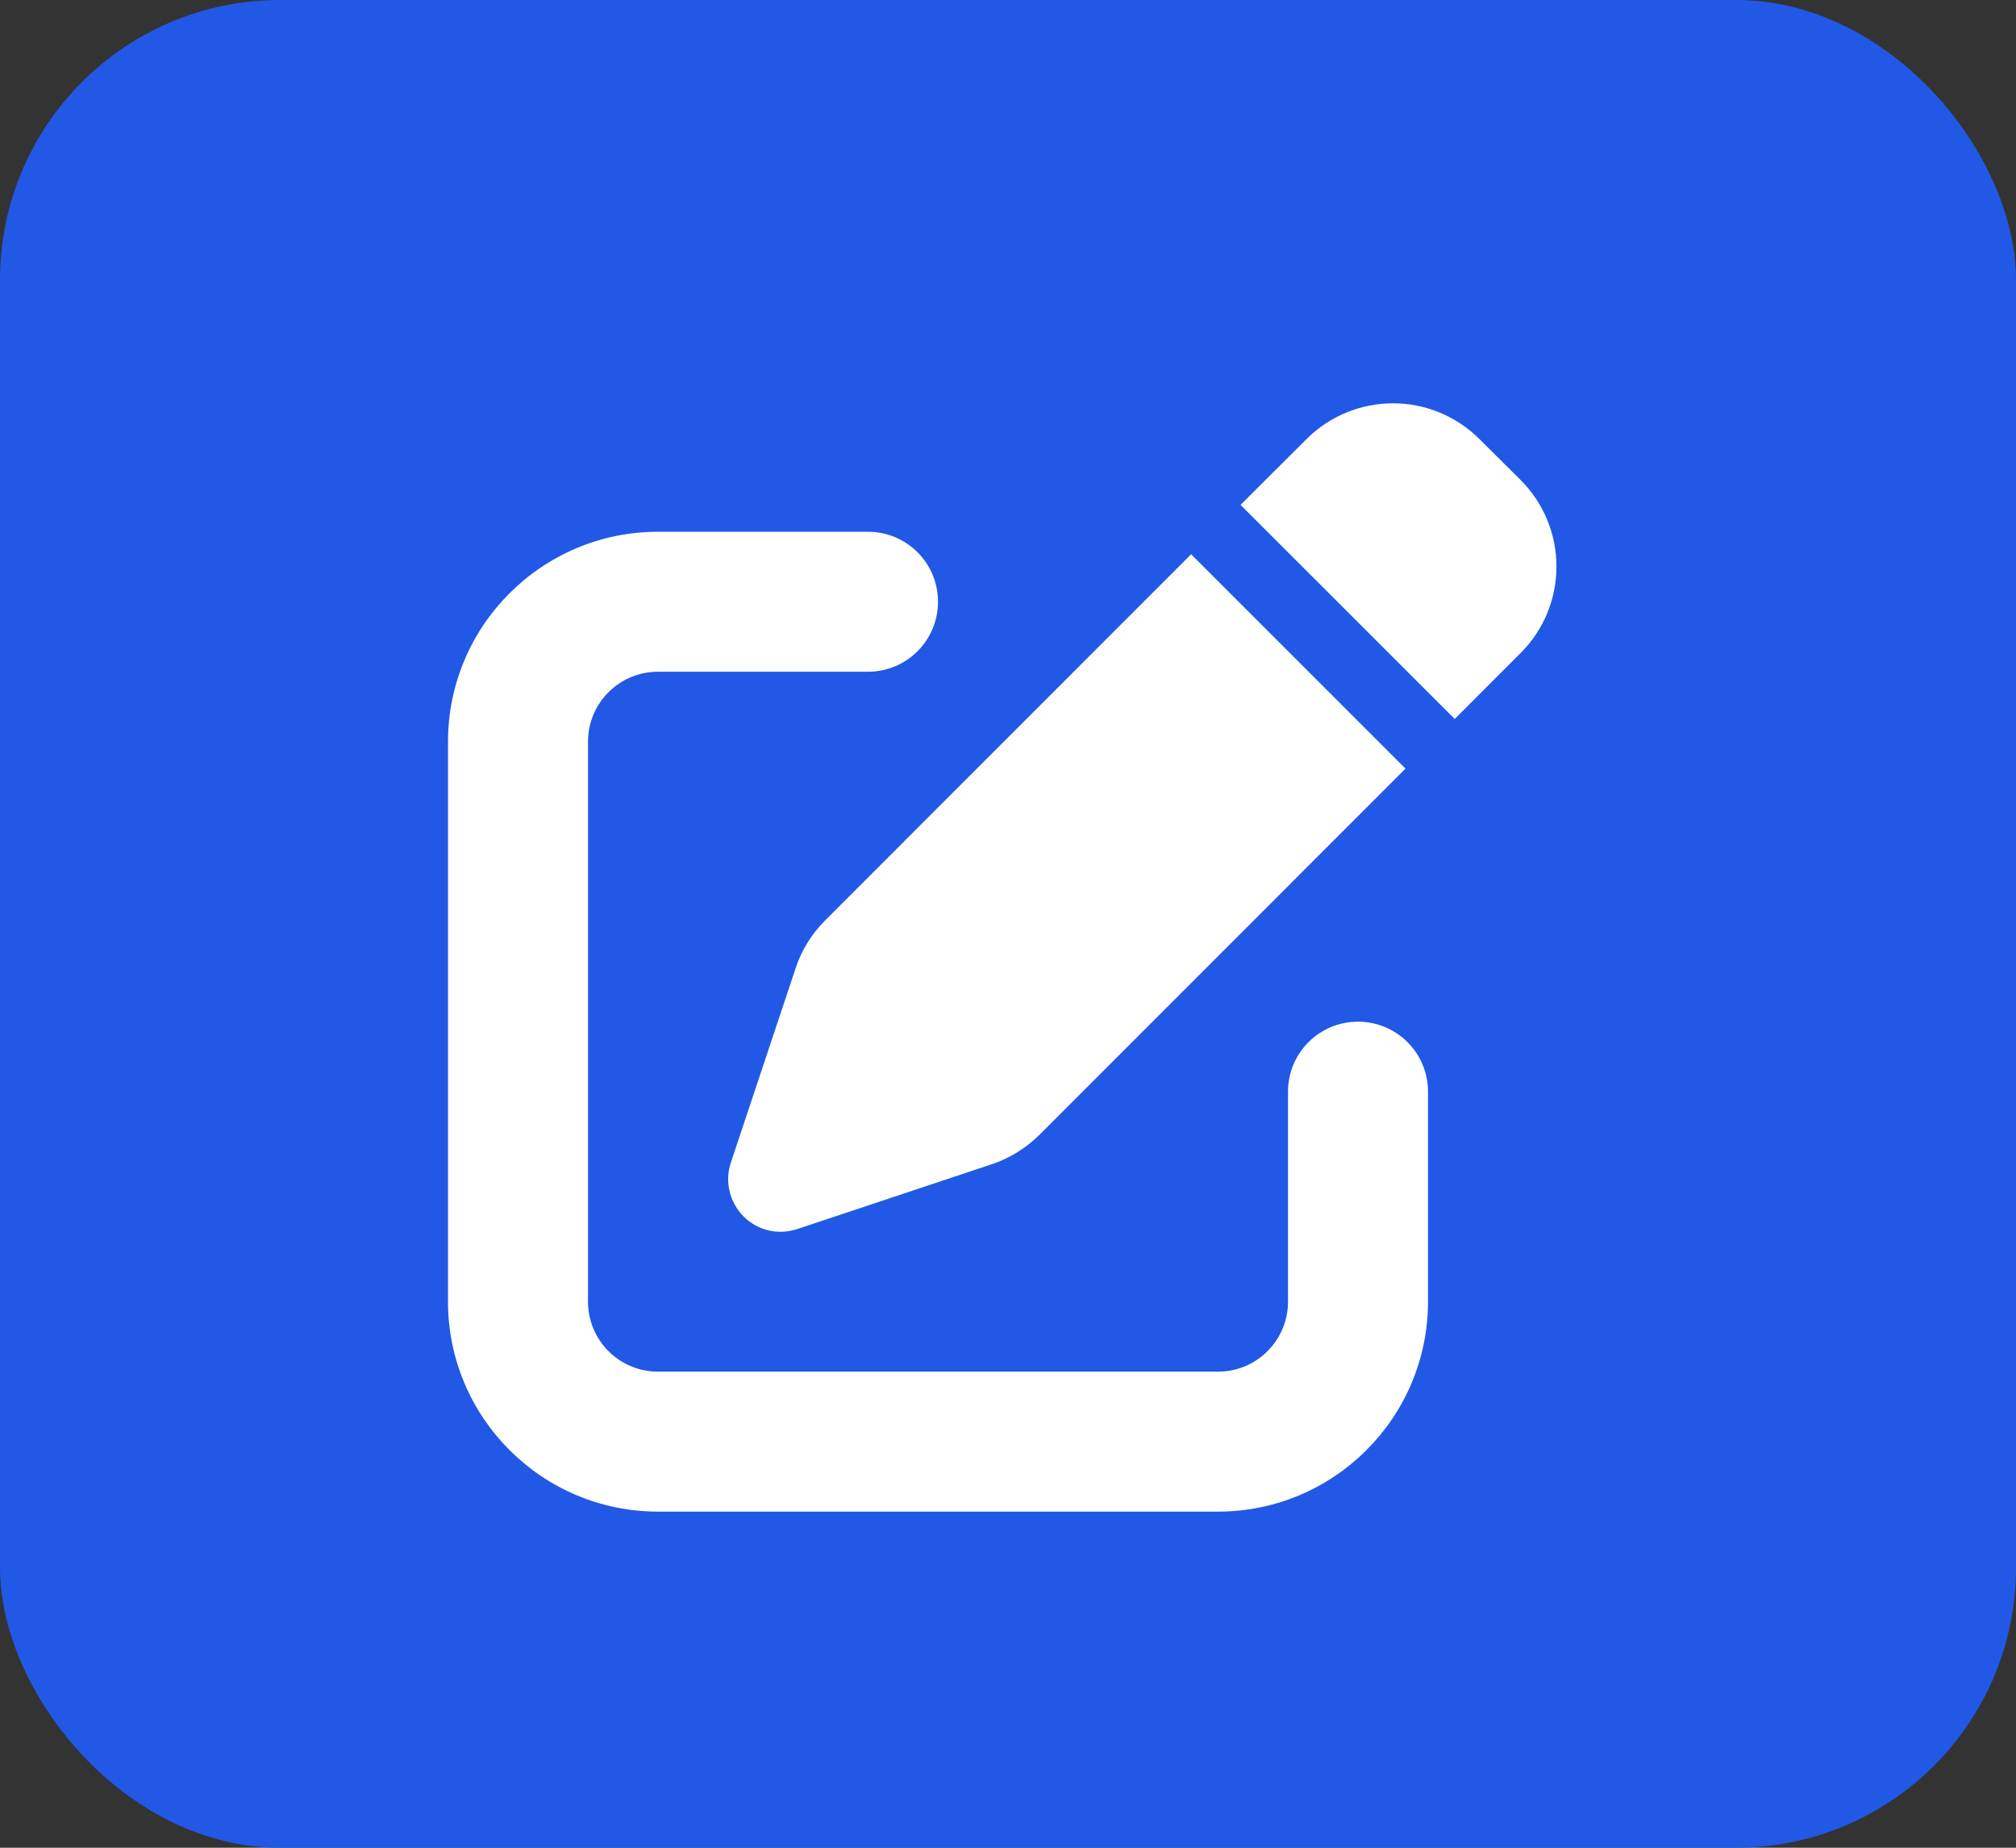 <svg width="36" height="33" viewBox="0 0 36 33" fill="none" xmlns="http://www.w3.org/2000/svg">
<rect x="0" y="0" width="36" height="33" fill="#333333" stroke="none"/>
<rect width="36" height="33" rx="5" fill="#2158E6"/>
<g clip-path="url(#clip0_2317_3204)">
<path d="M26.422 7.845C25.566 6.989 24.184 6.989 23.328 7.845L22.152 9.017L25.977 12.841L27.152 11.665C28.008 10.81 28.008 9.427 27.152 8.571L26.422 7.845ZM14.734 16.439C14.496 16.677 14.312 16.97 14.207 17.294L13.051 20.763C12.938 21.099 13.027 21.47 13.277 21.724C13.527 21.977 13.898 22.064 14.238 21.95L17.707 20.794C18.027 20.689 18.32 20.505 18.562 20.267L25.098 13.727L21.27 9.899L14.734 16.439ZM11.75 9.497C9.68 9.497 8 11.177 8 13.247V23.247C8 25.317 9.68 26.997 11.75 26.997H21.75C23.82 26.997 25.5 25.317 25.5 23.247V19.497C25.5 18.806 24.941 18.247 24.25 18.247C23.559 18.247 23 18.806 23 19.497V23.247C23 23.939 22.441 24.497 21.75 24.497H11.75C11.059 24.497 10.5 23.939 10.5 23.247V13.247C10.5 12.556 11.059 11.997 11.75 11.997H15.5C16.191 11.997 16.75 11.438 16.75 10.747C16.75 10.056 16.191 9.497 15.5 9.497H11.75Z" fill="white"/>
</g>
<defs>
<clipPath id="clip0_2317_3204">
<rect width="20" height="20" fill="white" transform="translate(8 7)"/>
</clipPath>
</defs>
</svg>
